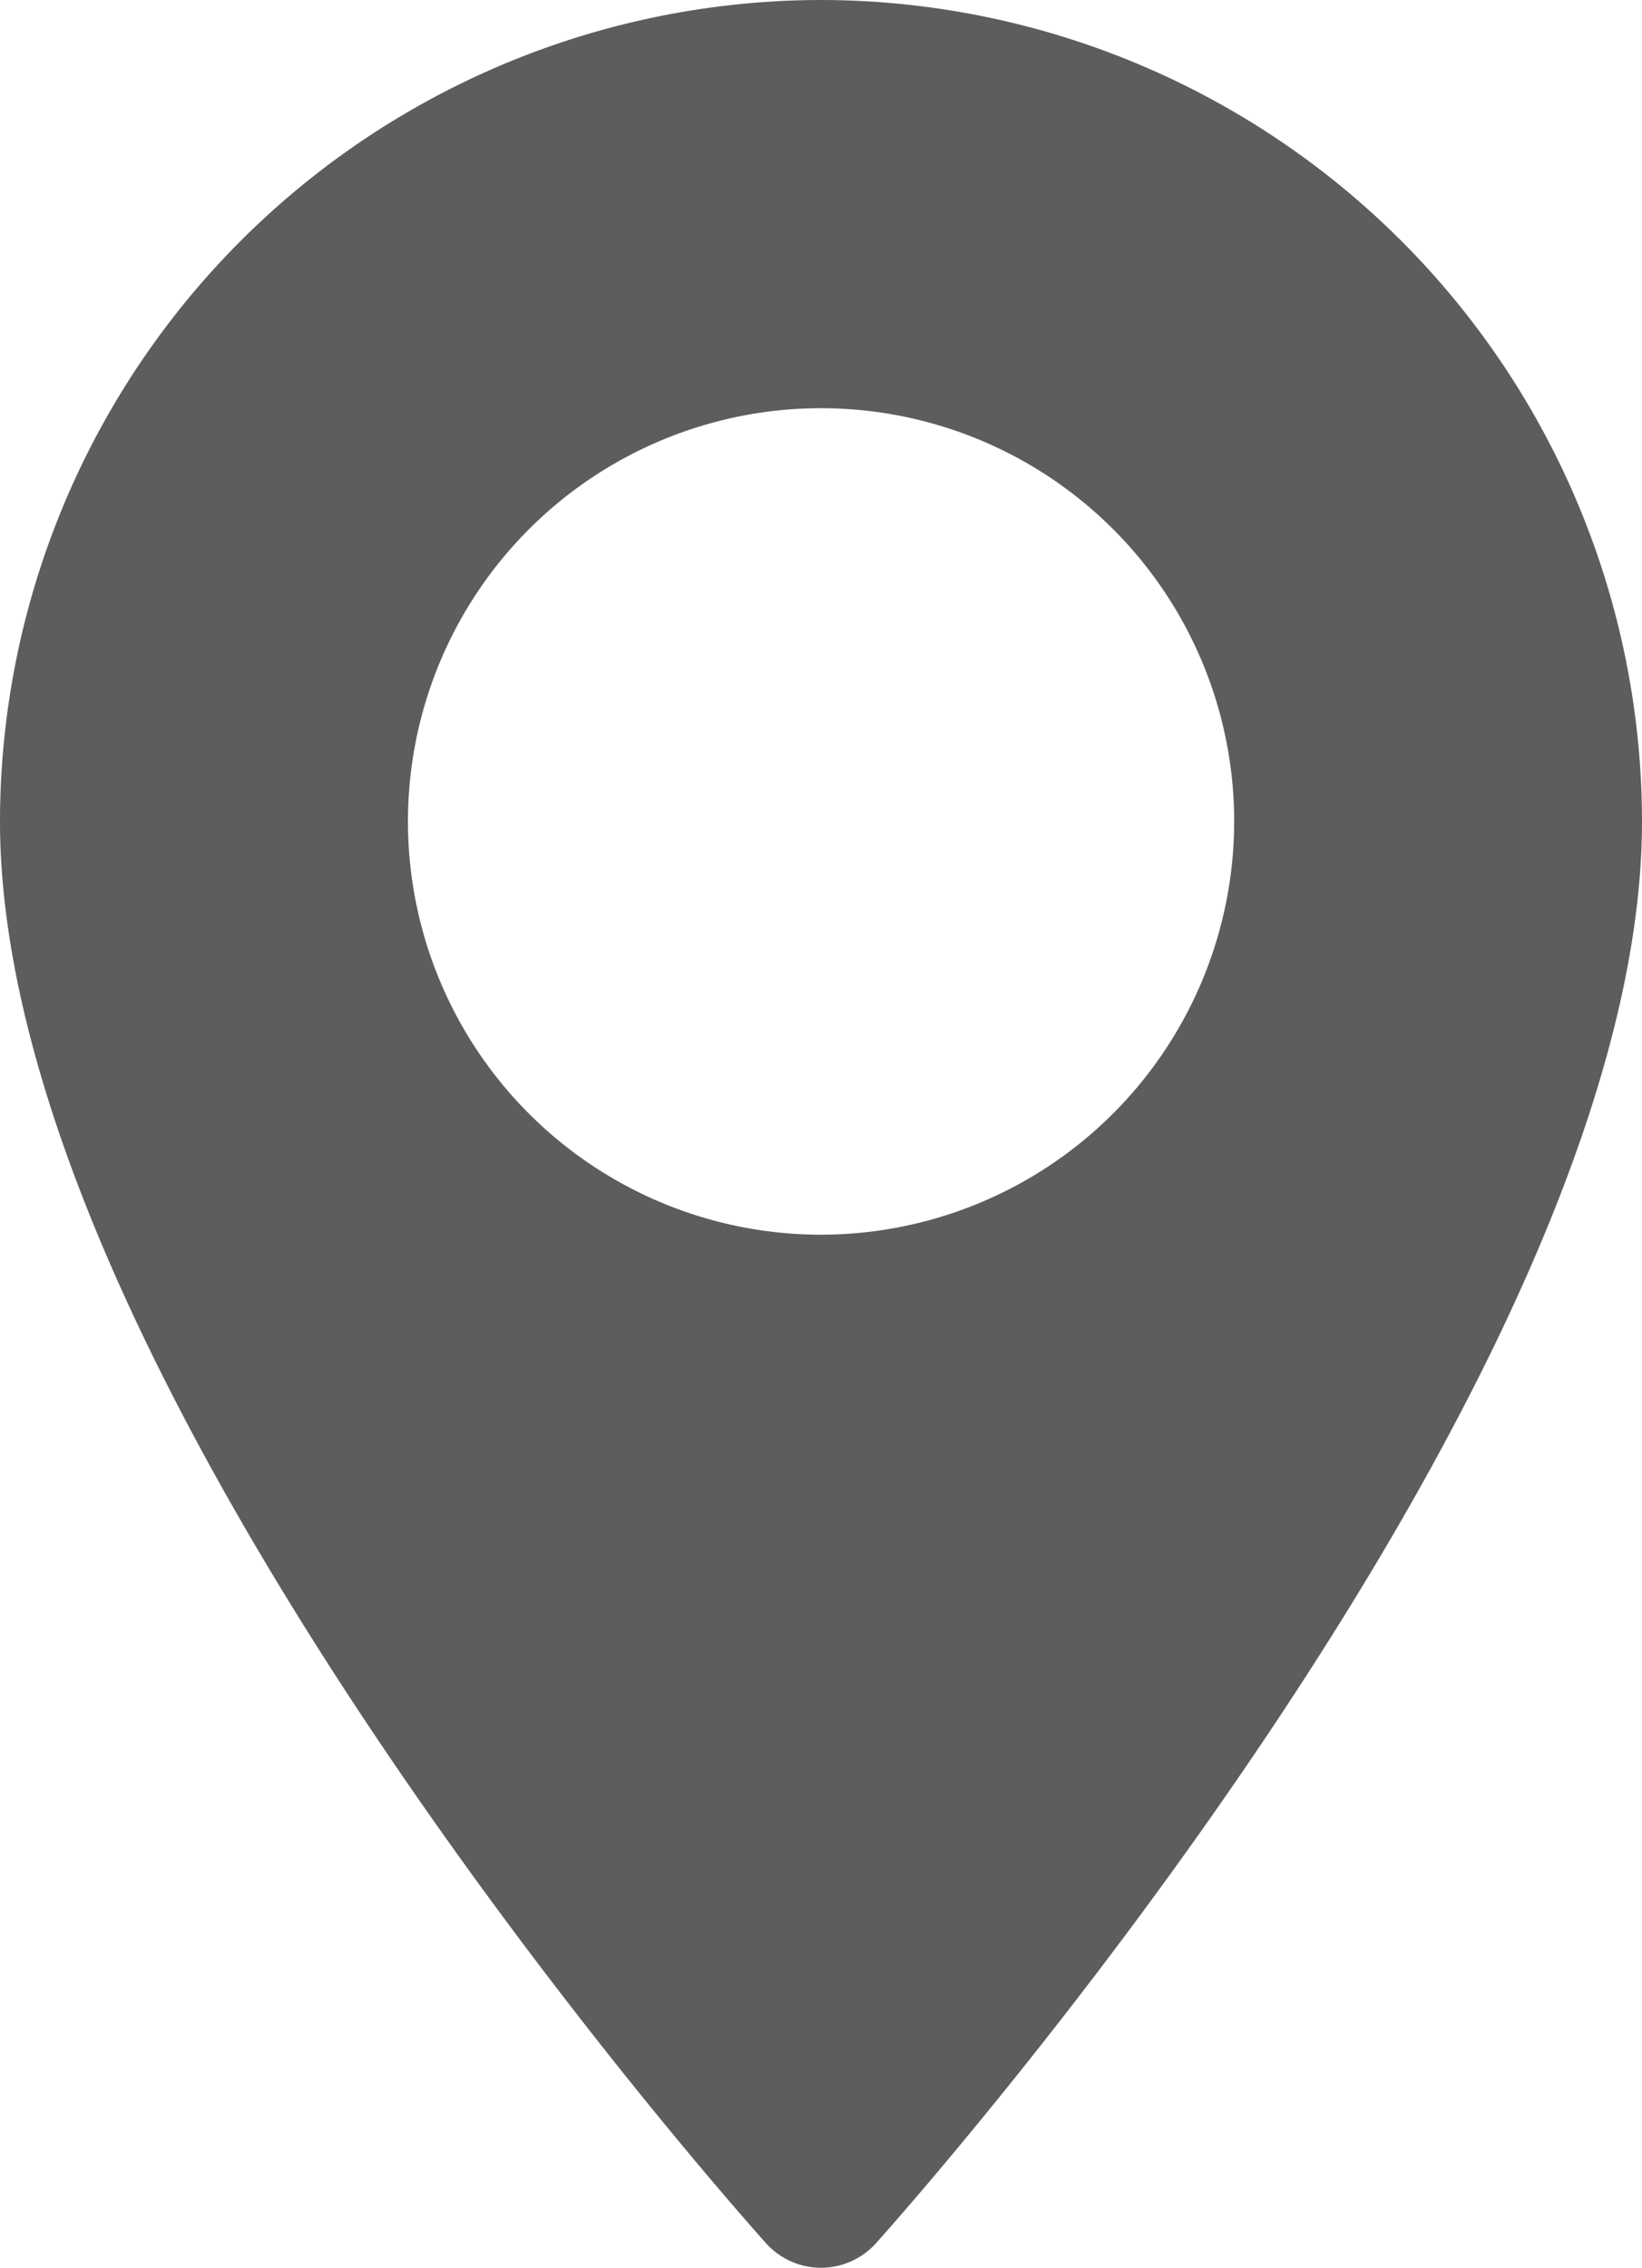 <svg xmlns="http://www.w3.org/2000/svg" width="13.037" height="18" viewBox="0 0 13.037 18">
  <g id="location" transform="translate(-70.573)">
    <g id="Group_3" data-name="Group 3" transform="translate(70.573)">
      <path id="Path_3" data-name="Path 3" d="M77.092,0a6.526,6.526,0,0,0-6.519,6.519c0,4.461,5.834,11.009,6.082,11.286a.587.587,0,0,0,.873,0c.248-.277,6.082-6.825,6.082-11.286A6.526,6.526,0,0,0,77.092,0Zm0,9.8a3.28,3.28,0,1,1,3.28-3.28A3.283,3.283,0,0,1,77.092,9.8Z" transform="translate(-70.573)" fill="#5d5d5d"/>
    </g>
  </g>
</svg>
